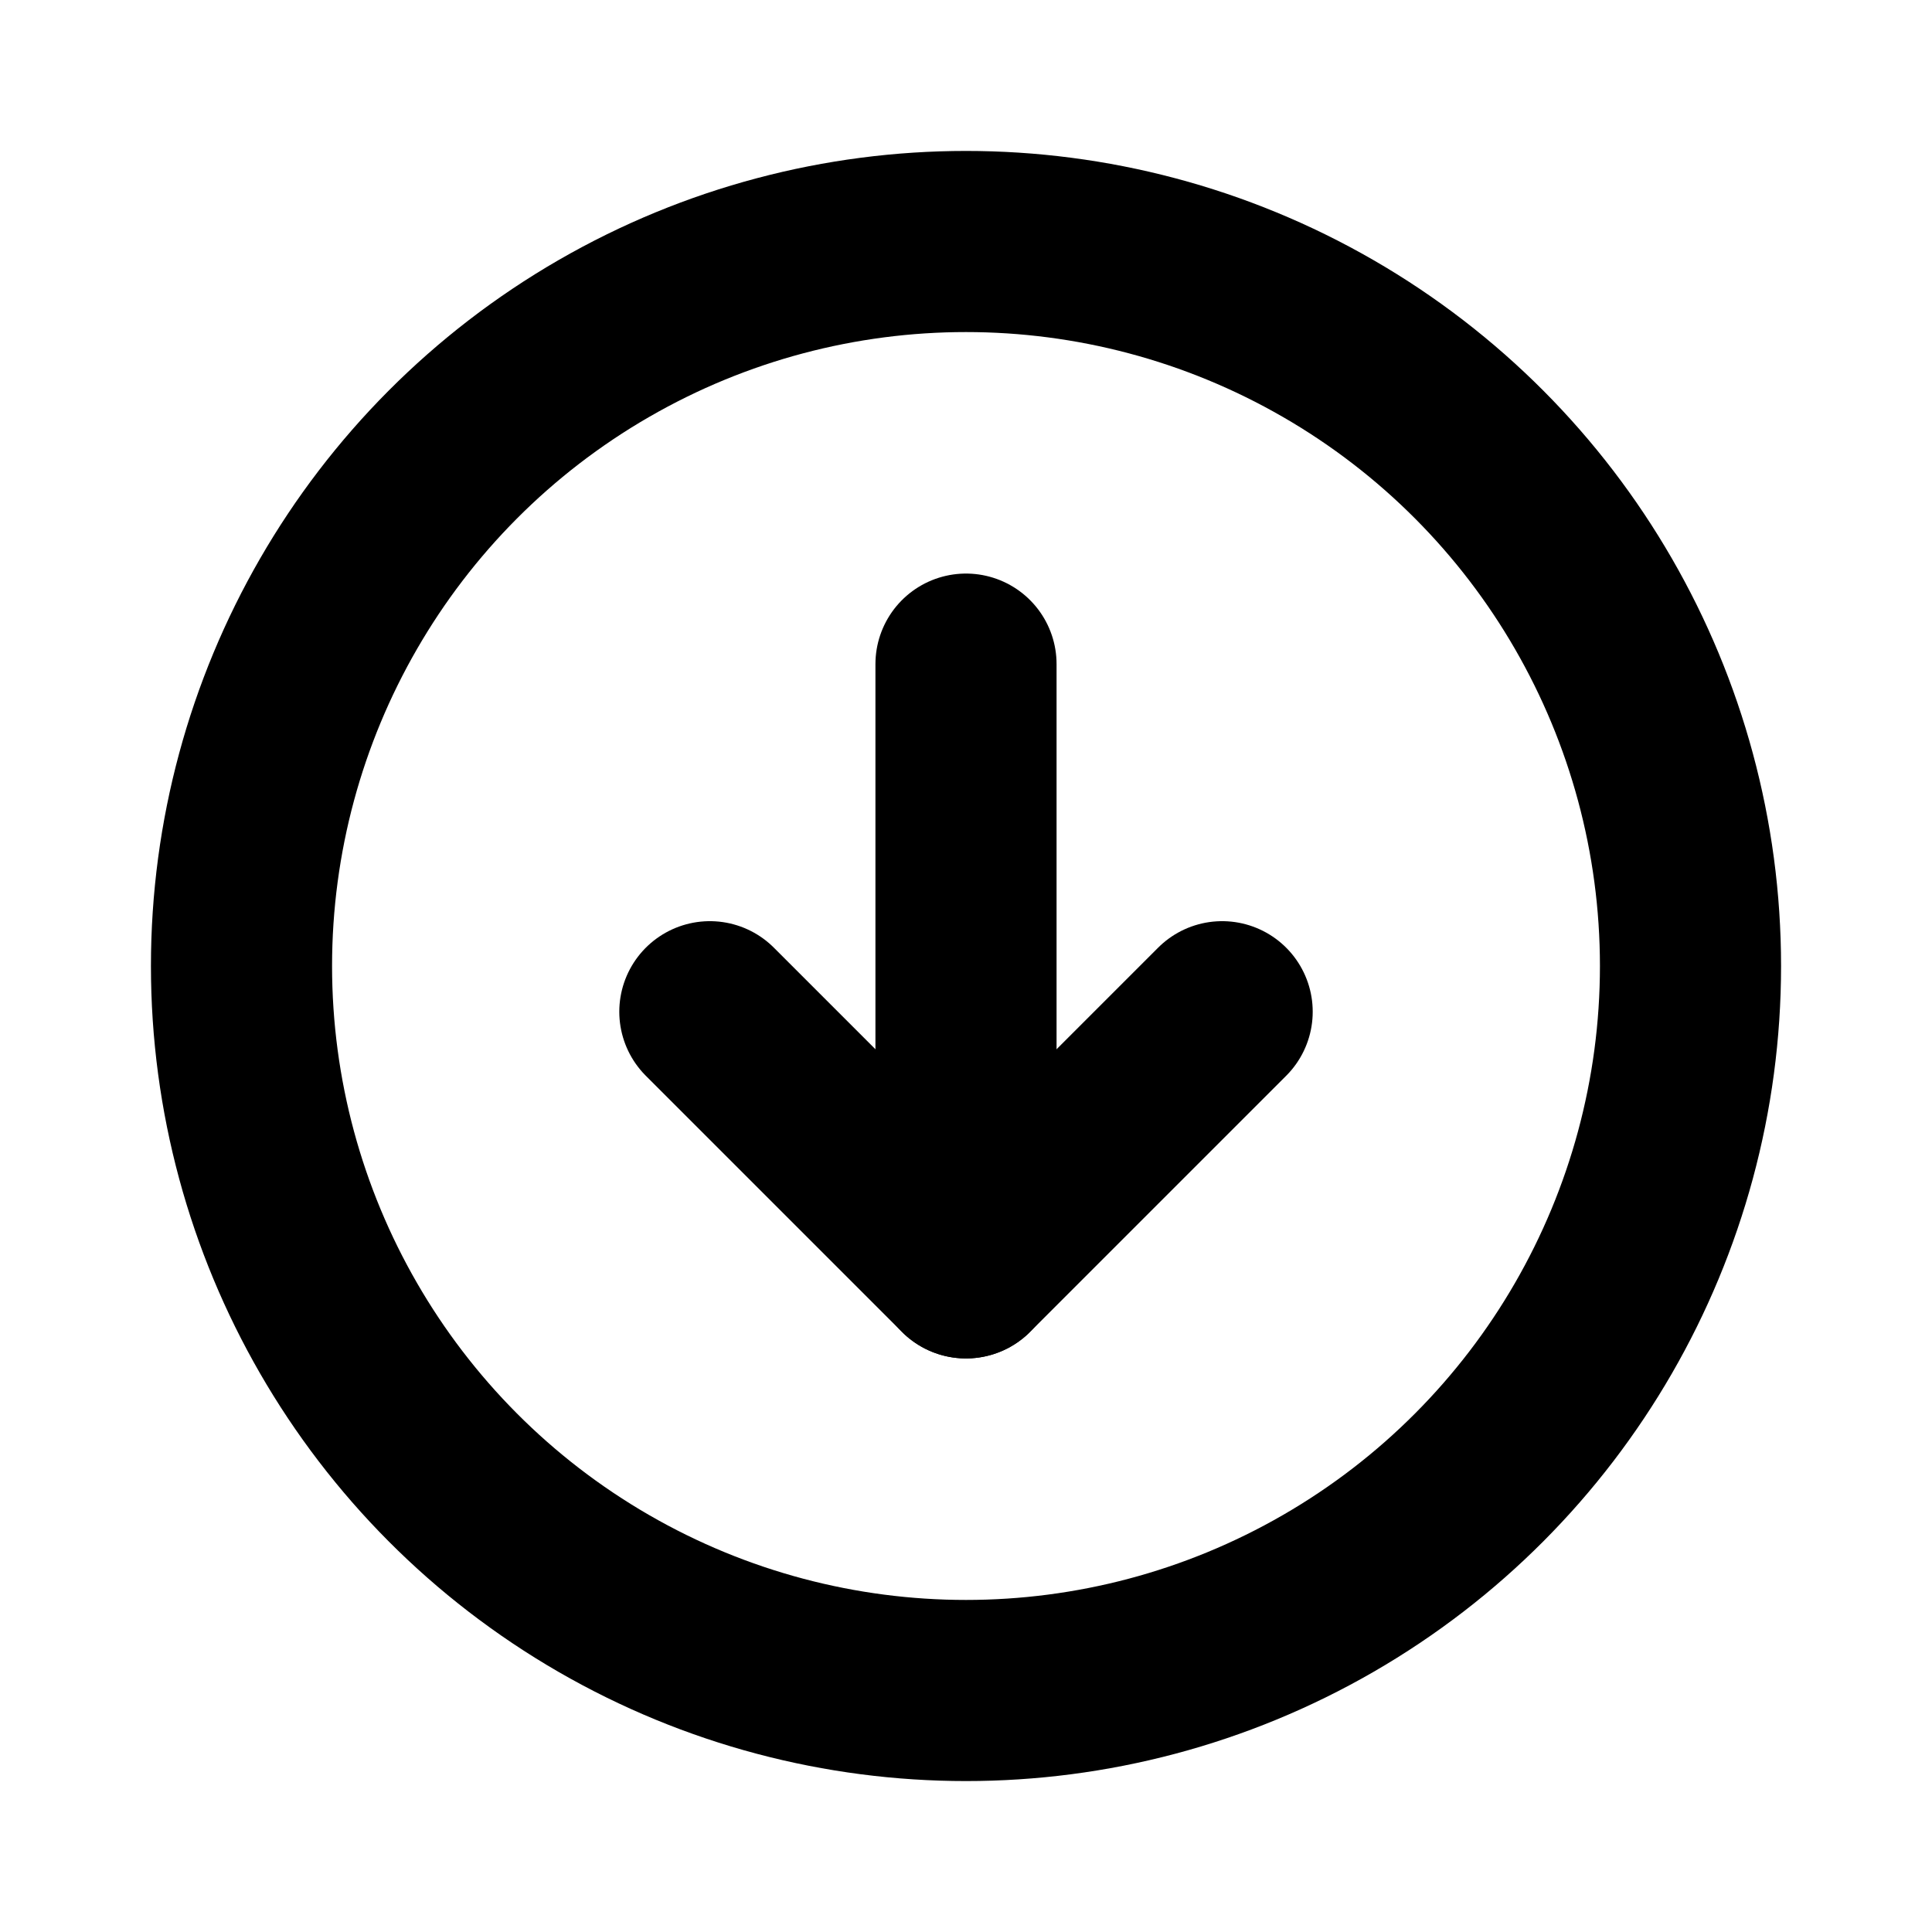 <svg id="Layer_1" data-name="Layer 1" xmlns="http://www.w3.org/2000/svg" viewBox="0 0 256 256">
  <circle cx="128" cy="128" r="96" fill="none" stroke="#000" stroke-linecap="round" stroke-linejoin="round" stroke-width="24"/>
  <polyline points="94.059 134.059 128 168 161.941 134.059" fill="none" stroke="#000" stroke-linecap="round" stroke-linejoin="round" stroke-width="24"/>
  <line x1="128" y1="88" x2="128" y2="168" fill="none" stroke="#000" stroke-linecap="round" stroke-linejoin="round" stroke-width="24"/>
</svg>
